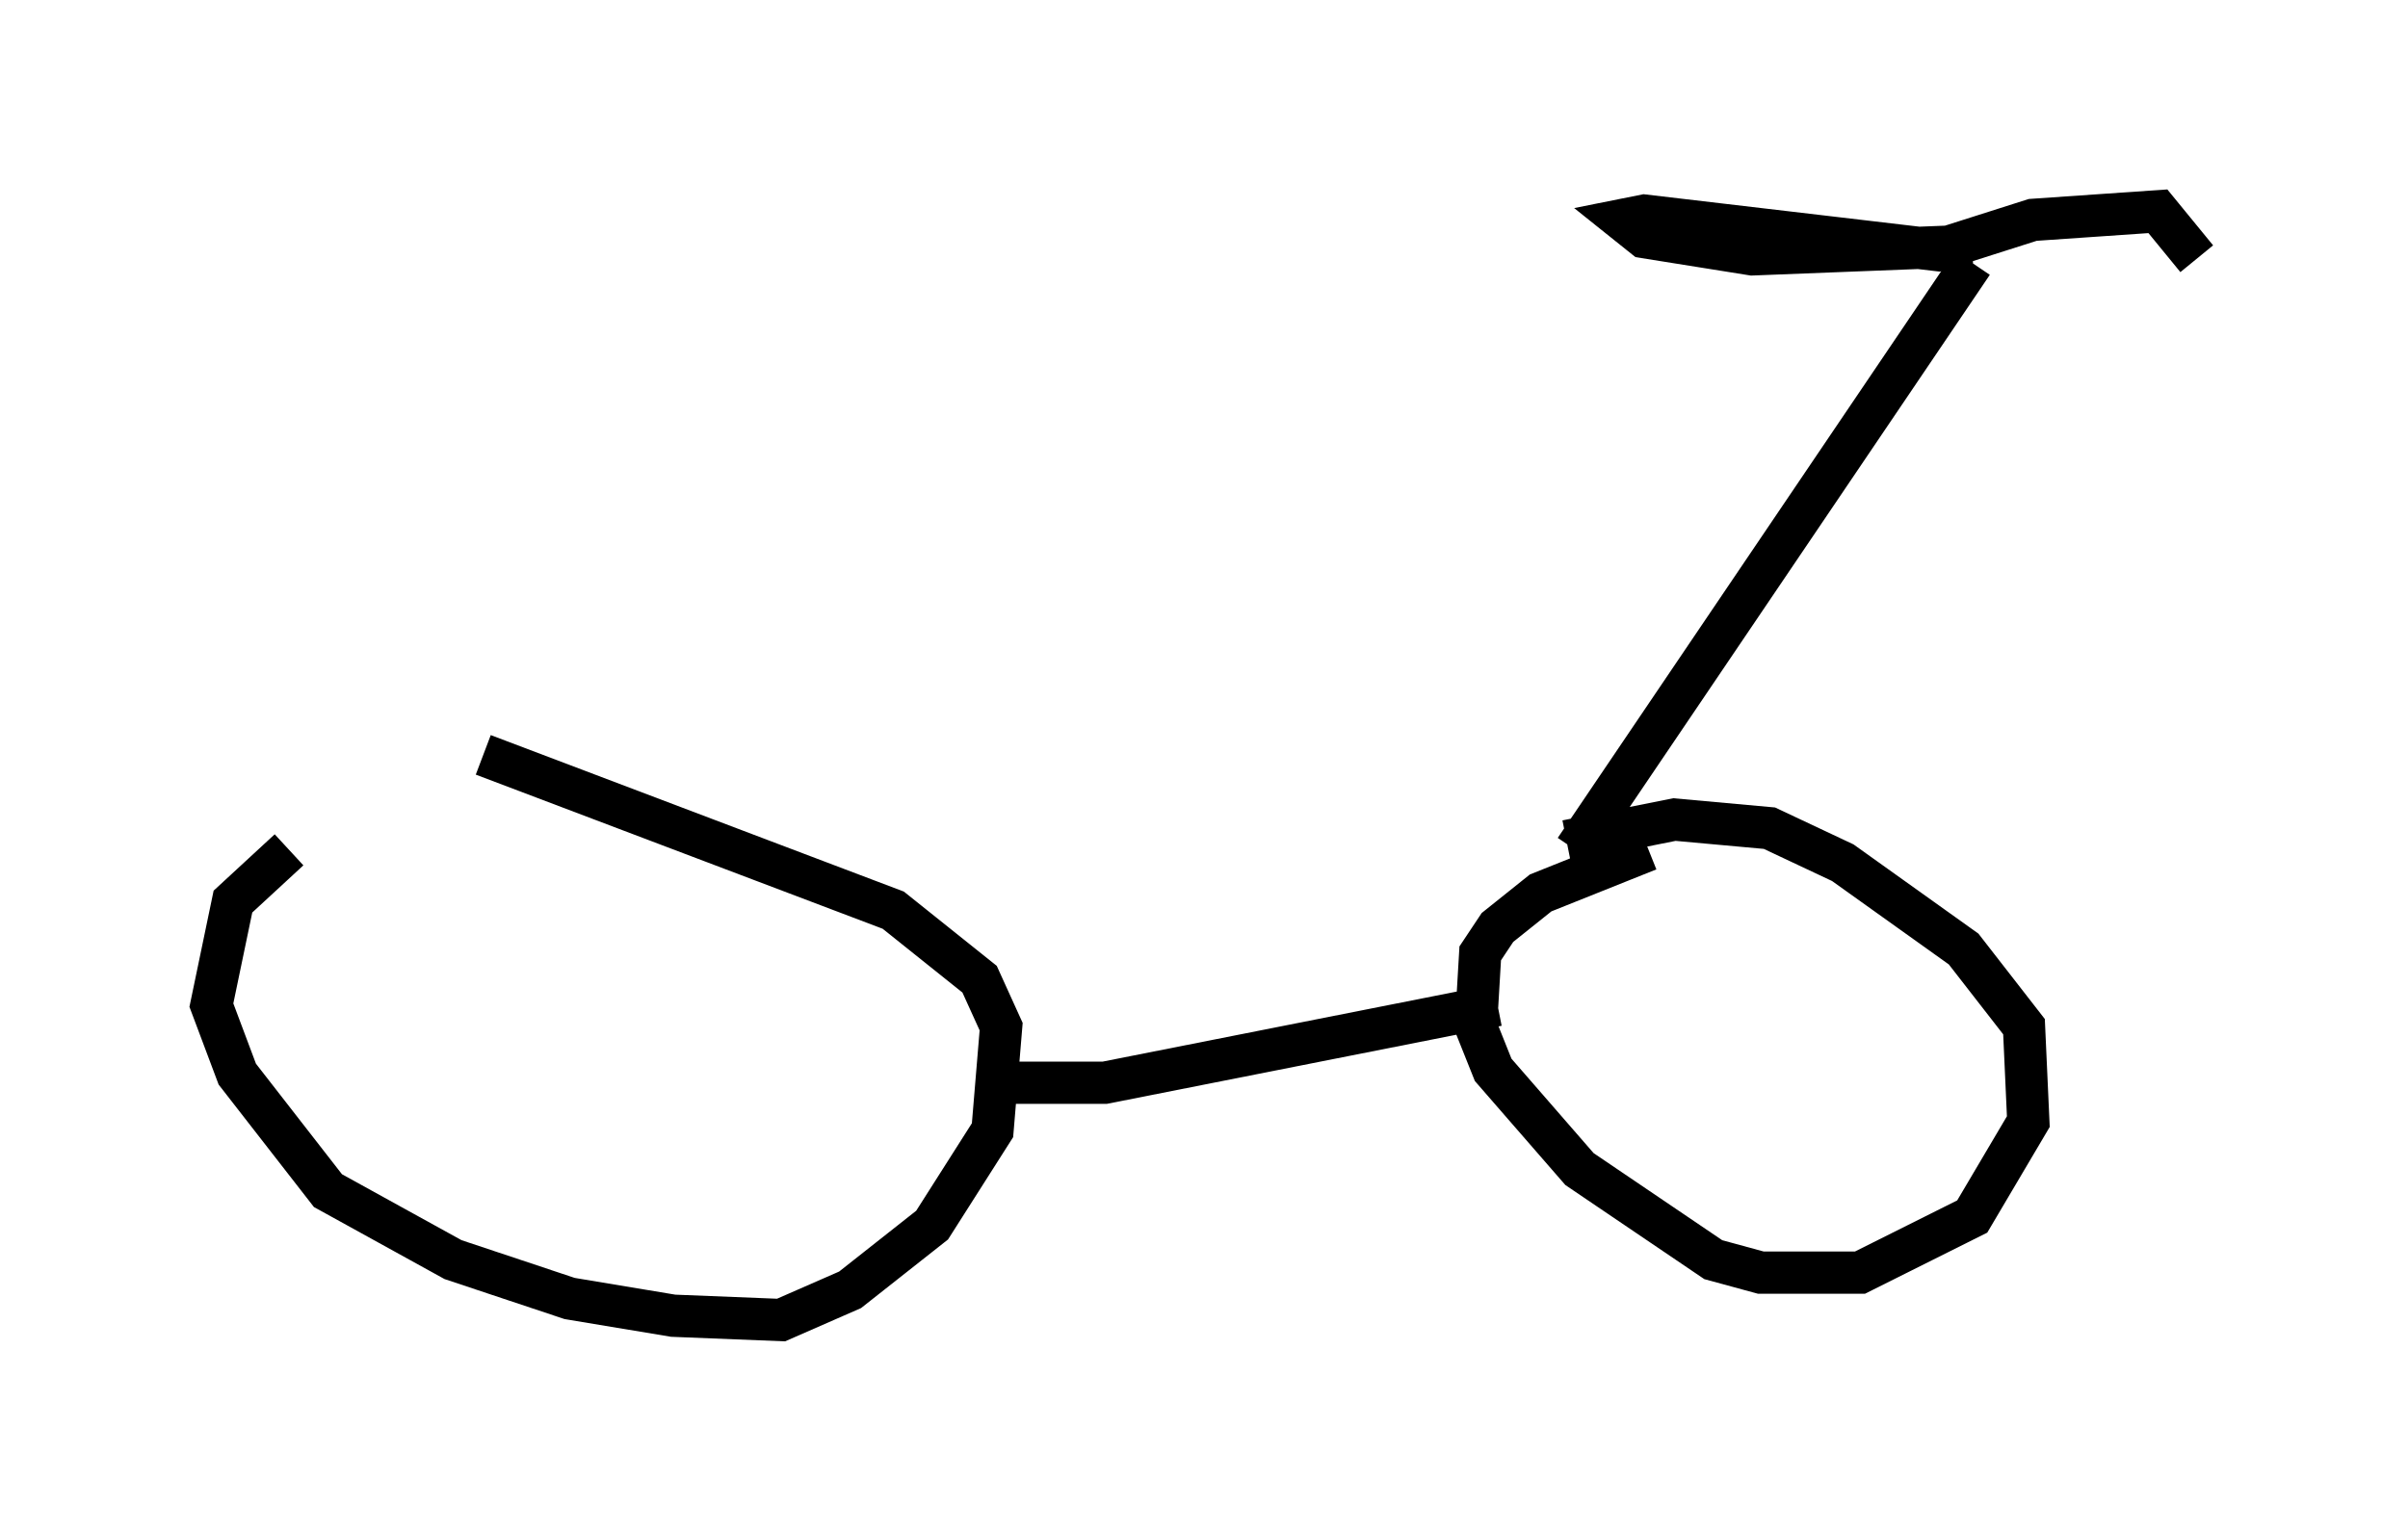 <?xml version="1.0" encoding="utf-8" ?>
<svg baseProfile="full" height="36.236" version="1.1" width="56.959" xmlns="http://www.w3.org/2000/svg" xmlns:ev="http://www.w3.org/2001/xml-events" xmlns:xlink="http://www.w3.org/1999/xlink"><defs /><rect fill="white" height="36.236" width="56.959" x="0" y="0" /><path d="M12.554, 17.25 m-5.717, 2.858 l-1.327, 1.225 -0.51, 2.45 l0.613, 1.633 2.144, 2.756 l2.96, 1.633 2.756, 0.919 l2.45, 0.408 2.552, 0.102 l1.633, -0.715 1.94, -1.531 l1.429, -2.246 0.204, -2.45 l-0.51, -1.123 -2.042, -1.633 l-9.698, -3.675 m27.563, 2.246 l-2.552, 1.021 -1.021, 0.817 l-0.408, 0.613 -0.102, 1.735 l0.408, 1.021 2.042, 2.348 l3.165, 2.144 1.123, 0.306 l2.348, 0.0 2.654, -1.327 l1.327, -2.246 -0.102, -2.246 l-1.429, -1.838 -2.858, -2.042 l-1.735, -0.817 -2.246, -0.204 l-2.552, 0.51 m-1.633, 3.879 l-9.29, 1.838 -2.96, 0.0 m14.088, -5.513 l9.392, -13.883 m0.0, -0.408 l-5.206, 0.204 -2.552, -0.408 l-0.51, -0.408 0.51, -0.102 l6.942, 0.817 2.246, -0.715 l2.96, -0.204 0.919, 1.123 " fill="none" stroke="black" stroke-width="1" /></svg>